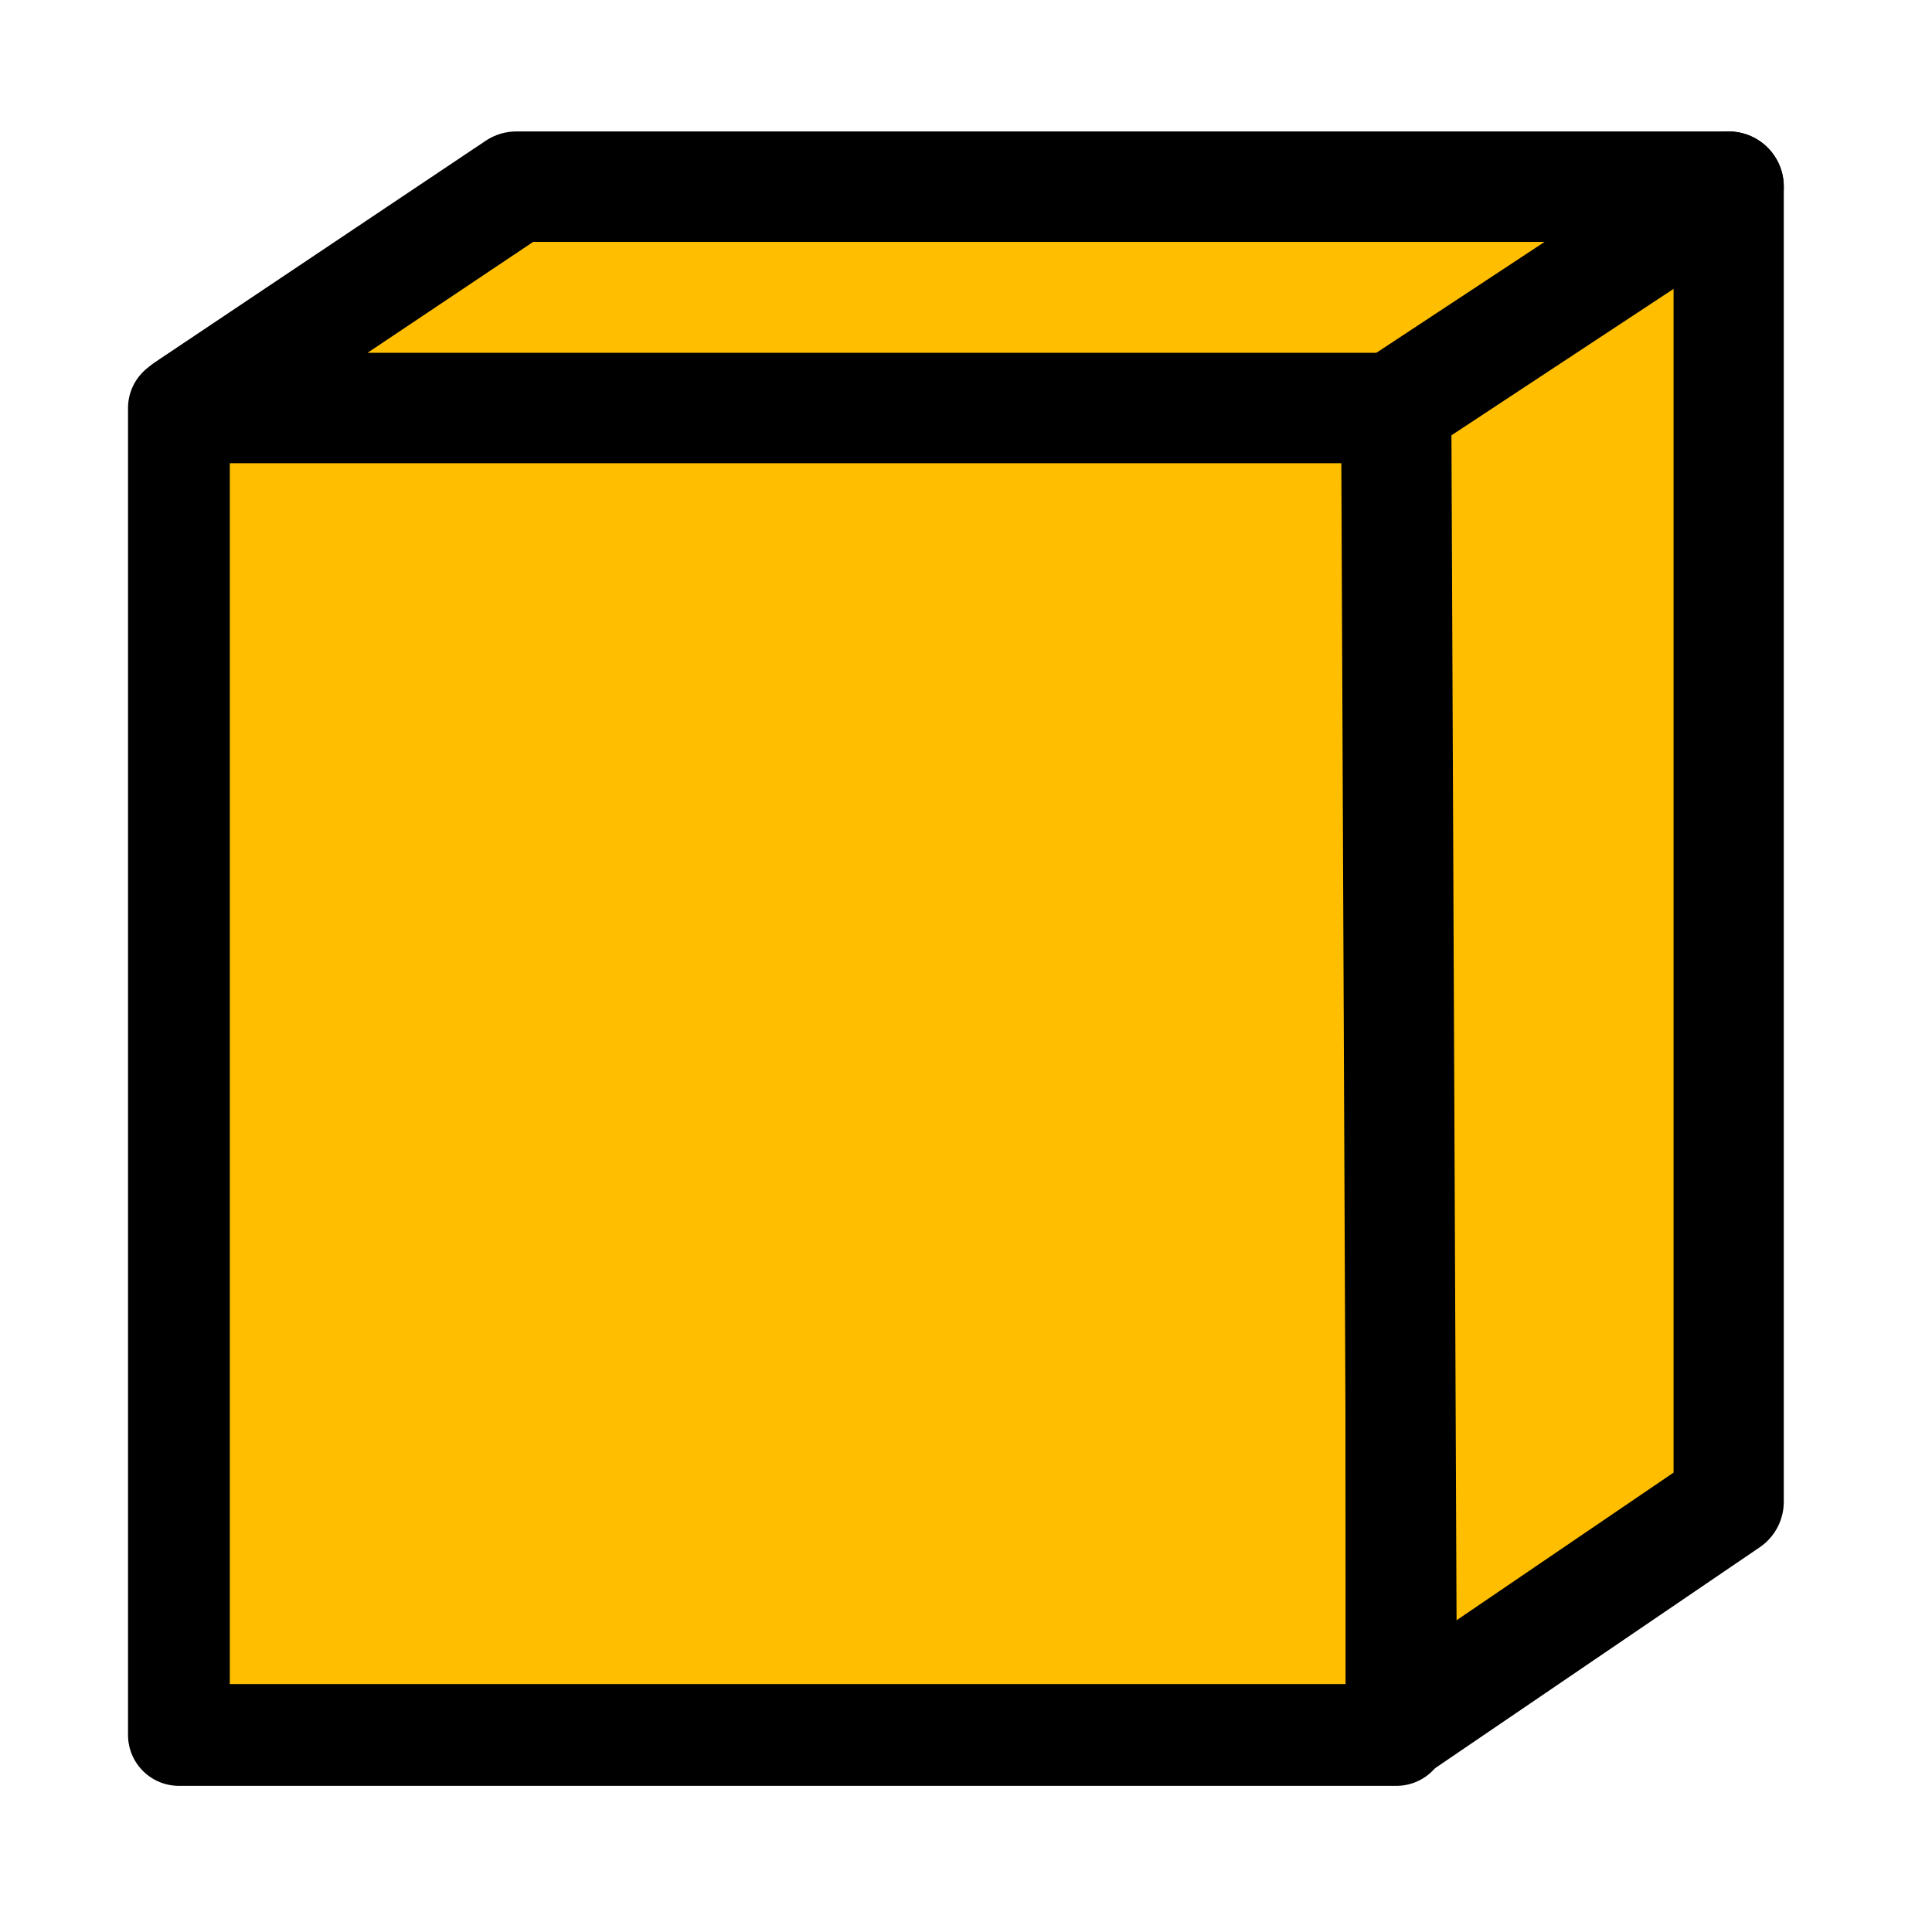 <?xml version="1.0" encoding="UTF-8" standalone="no"?>
<!-- Created with Inkscape (http://www.inkscape.org/) -->

<svg
   xmlns:dc="http://purl.org/dc/elements/1.1/"
   xmlns:cc="http://creativecommons.org/ns#"
   xmlns:rdf="http://www.w3.org/1999/02/22-rdf-syntax-ns#"
   xmlns:svg="http://www.w3.org/2000/svg"
   xmlns="http://www.w3.org/2000/svg"
   xmlns:sodipodi="http://sodipodi.sourceforge.net/DTD/sodipodi-0.dtd"
   xmlns:inkscape="http://www.inkscape.org/namespaces/inkscape"
   width="64"
   height="64"
   viewBox="0 0 16.933 16.933"
   version="1.1"
   id="svg5732"
   inkscape:version="0.92.0 r15299"
   sodipodi:docname="basic1_makebox_cmd.svg">
  <defs
     id="defs5726" />
  <sodipodi:namedview
     id="base"
     pagecolor="#ffffff"
     bordercolor="#666666"
     borderopacity="1.0"
     inkscape:pageopacity="0.0"
     inkscape:pageshadow="2"
     inkscape:zoom="8.5625"
     inkscape:cx="32"
     inkscape:cy="32"
     inkscape:document-units="mm"
     inkscape:current-layer="layer1"
     showgrid="false"
     units="px"
     inkscape:window-width="1366"
     inkscape:window-height="715"
     inkscape:window-x="-8"
     inkscape:window-y="-8"
     inkscape:window-maximized="1" />
  <g
     inkscape:label="Layer 1"
     inkscape:groupmode="layer"
     id="layer1"
     transform="translate(0,-280.067)">
    <rect
       id="rect3993"
       width="10.671"
       height="11.63"
       x="1.568"
       y="283.643"
       style="opacity:1;fill:#ffbf00;fill-opacity:1;stroke:#000000;stroke-width:0.892;stroke-linejoin:round;stroke-miterlimit:4;stroke-dasharray:none;stroke-opacity:1" />
    <path
       style="fill:#ffbf00;fill-opacity:1;stroke:#000000;stroke-width:0.968px;stroke-linecap:butt;stroke-linejoin:round;stroke-opacity:1"
       d="M 15.15,281.703 H 4.526 l -2.897,1.94 H 12.253 Z"
       id="path4817"
       inkscape:connector-curvature="0" />
    <path
       style="fill:#ffbf00;fill-opacity:1;stroke:#000000;stroke-width:0.966px;stroke-linecap:butt;stroke-linejoin:round;stroke-opacity:1"
       d="m 15.151,281.702 v 11.527 l -2.864,1.949 -0.05,-11.555 z"
       id="path4827"
       inkscape:connector-curvature="0"
       sodipodi:nodetypes="ccccc" />
  </g>
</svg>

